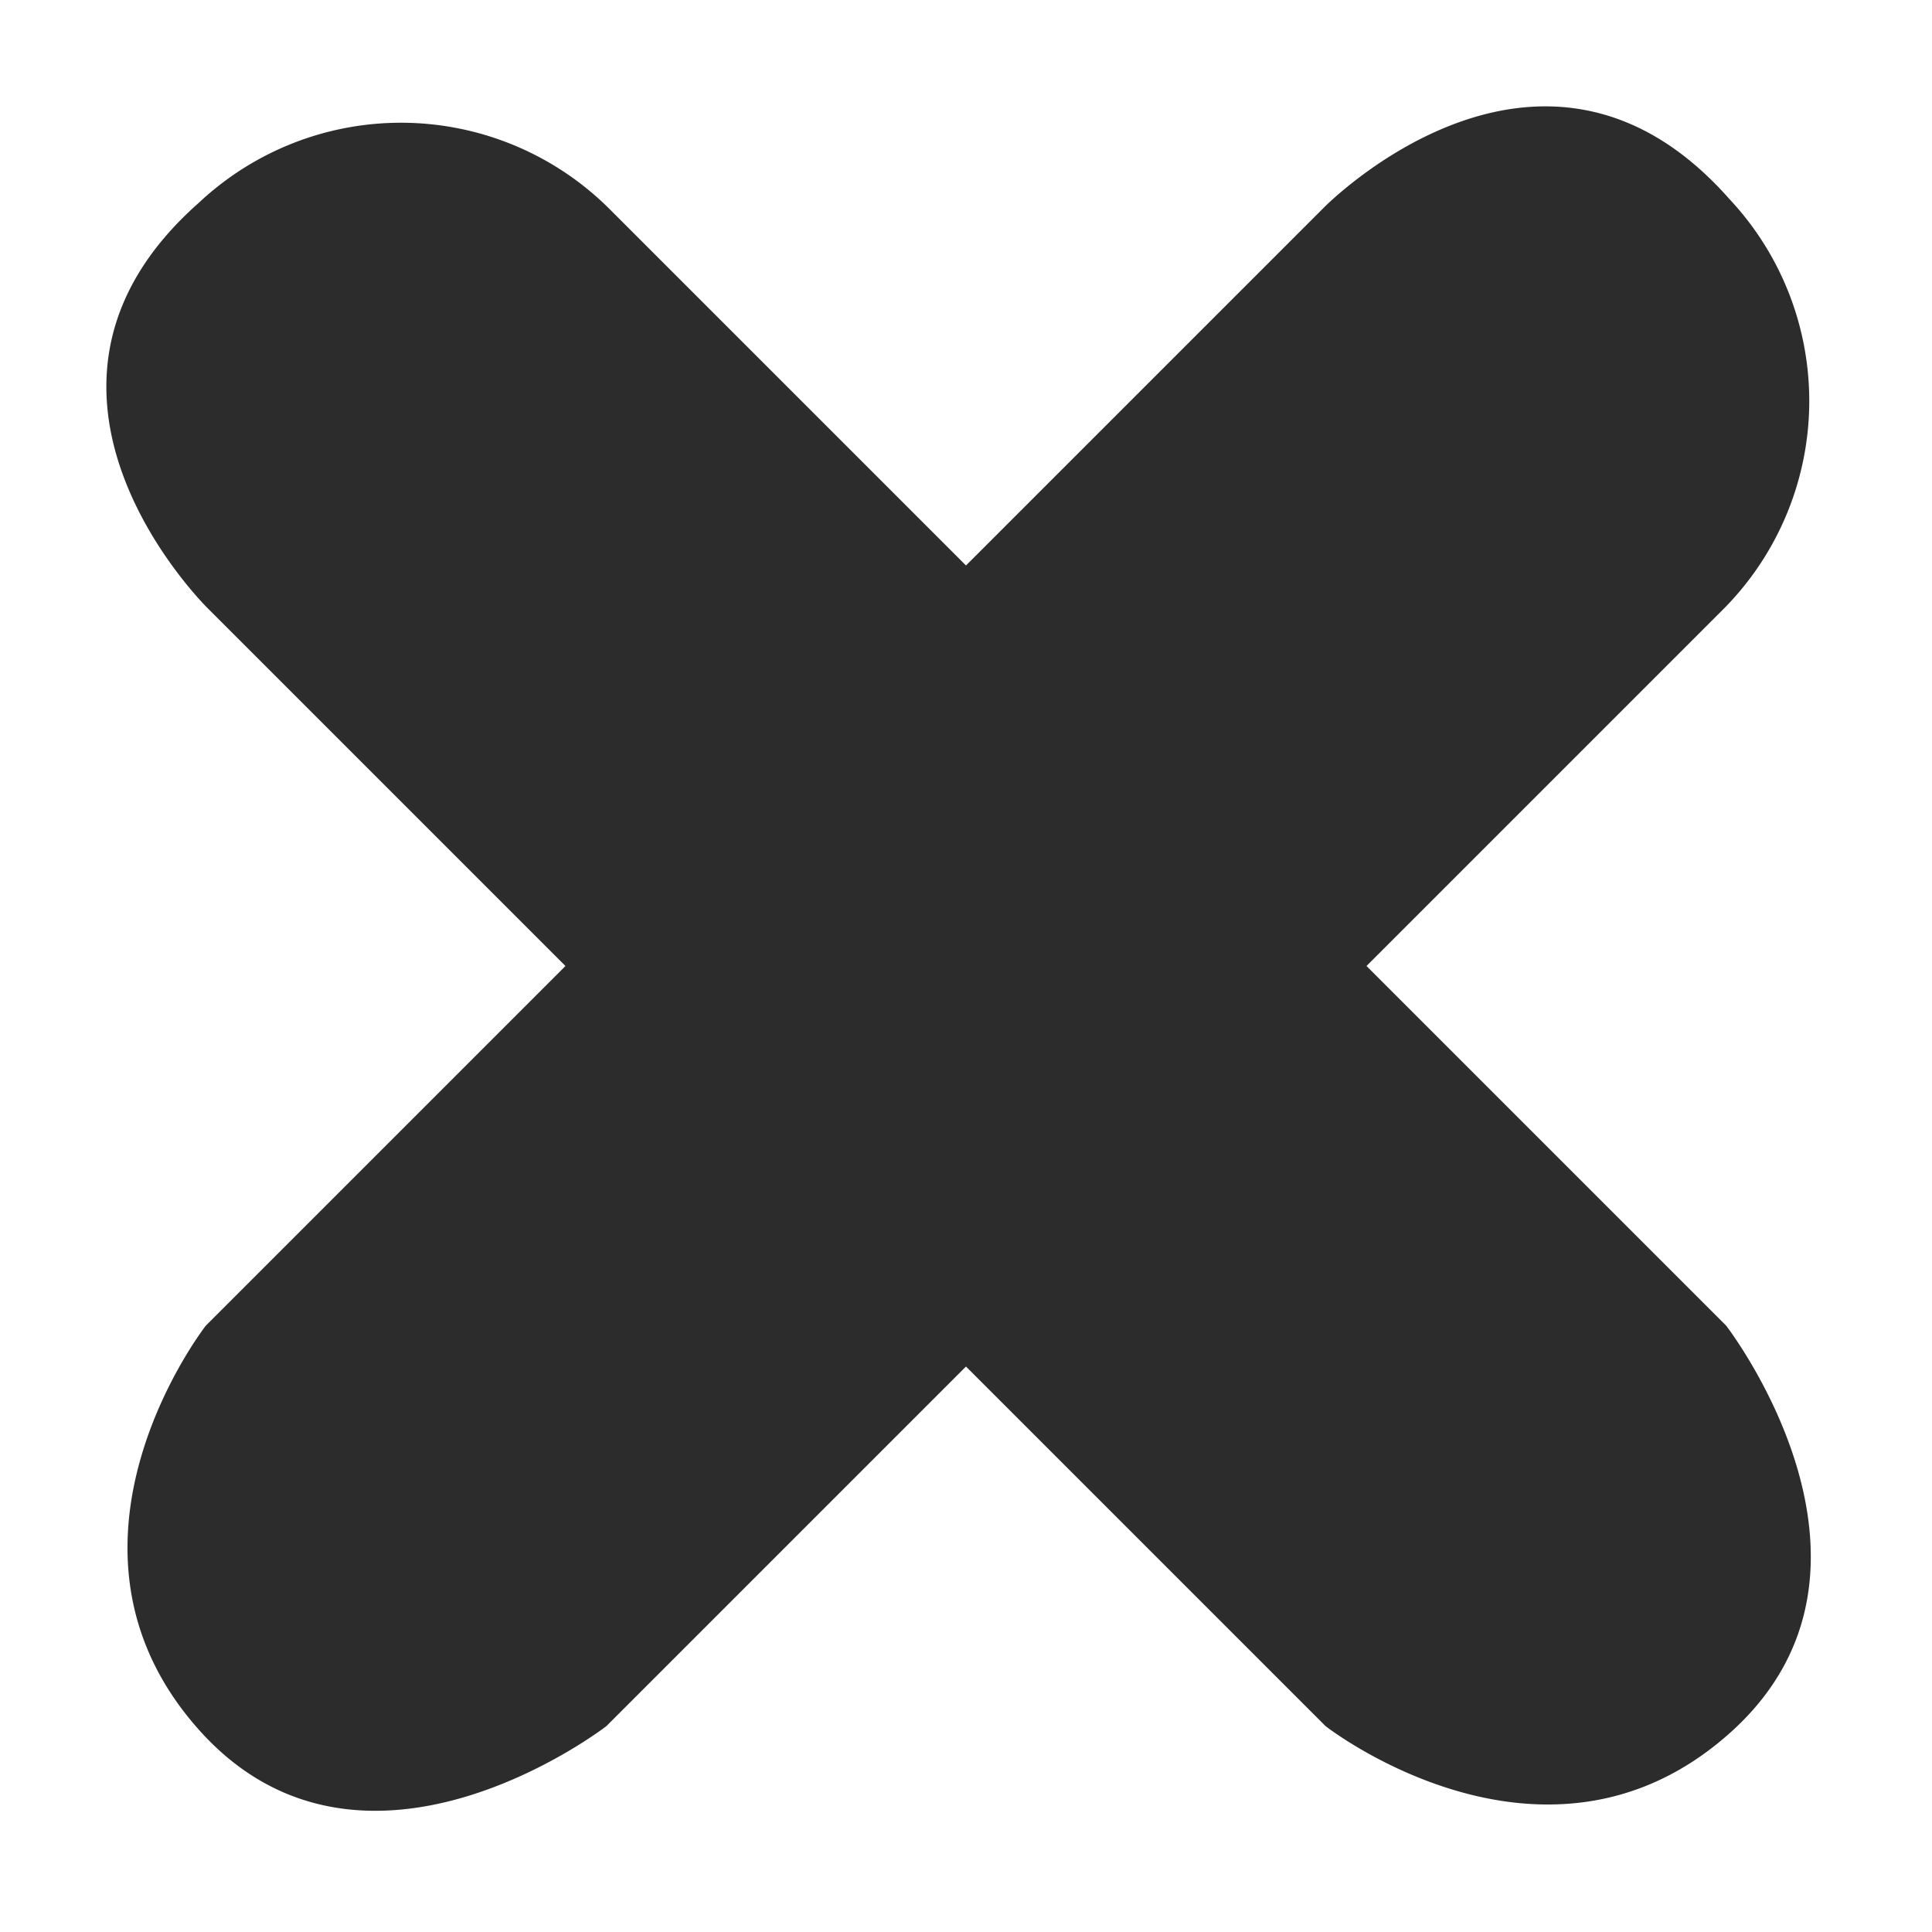 <svg xmlns="http://www.w3.org/2000/svg" width="29.378" height="29.378" viewBox="0 0 29.378 29.378">
  <defs>
    <style>
      .cls-1 {
        fill: #2c2c2c;
      }
    </style>
  </defs>
  <g id="error" transform="translate(-234.534 -379.316)">
    <path id="Path_39" data-name="Path 39" class="cls-1" d="M0,28.46H0V4.427S.591-.209,4.344.007s4.269,4.42,4.269,4.42V28.46s.055,4.733-4.269,4.462A4.489,4.489,0,0,1,0,28.46" transform="translate(263.912 402.604) rotate(135)"/>
    <path id="Path_40" data-name="Path 40" class="cls-1" d="M0,28.46H0V4.427S.591-.209,4.344.007s4.269,4.42,4.269,4.42V28.46s.055,4.733-4.269,4.462A4.489,4.489,0,0,1,0,28.46" transform="translate(240.624 408.694) rotate(-135)"/>
  </g>
</svg>
